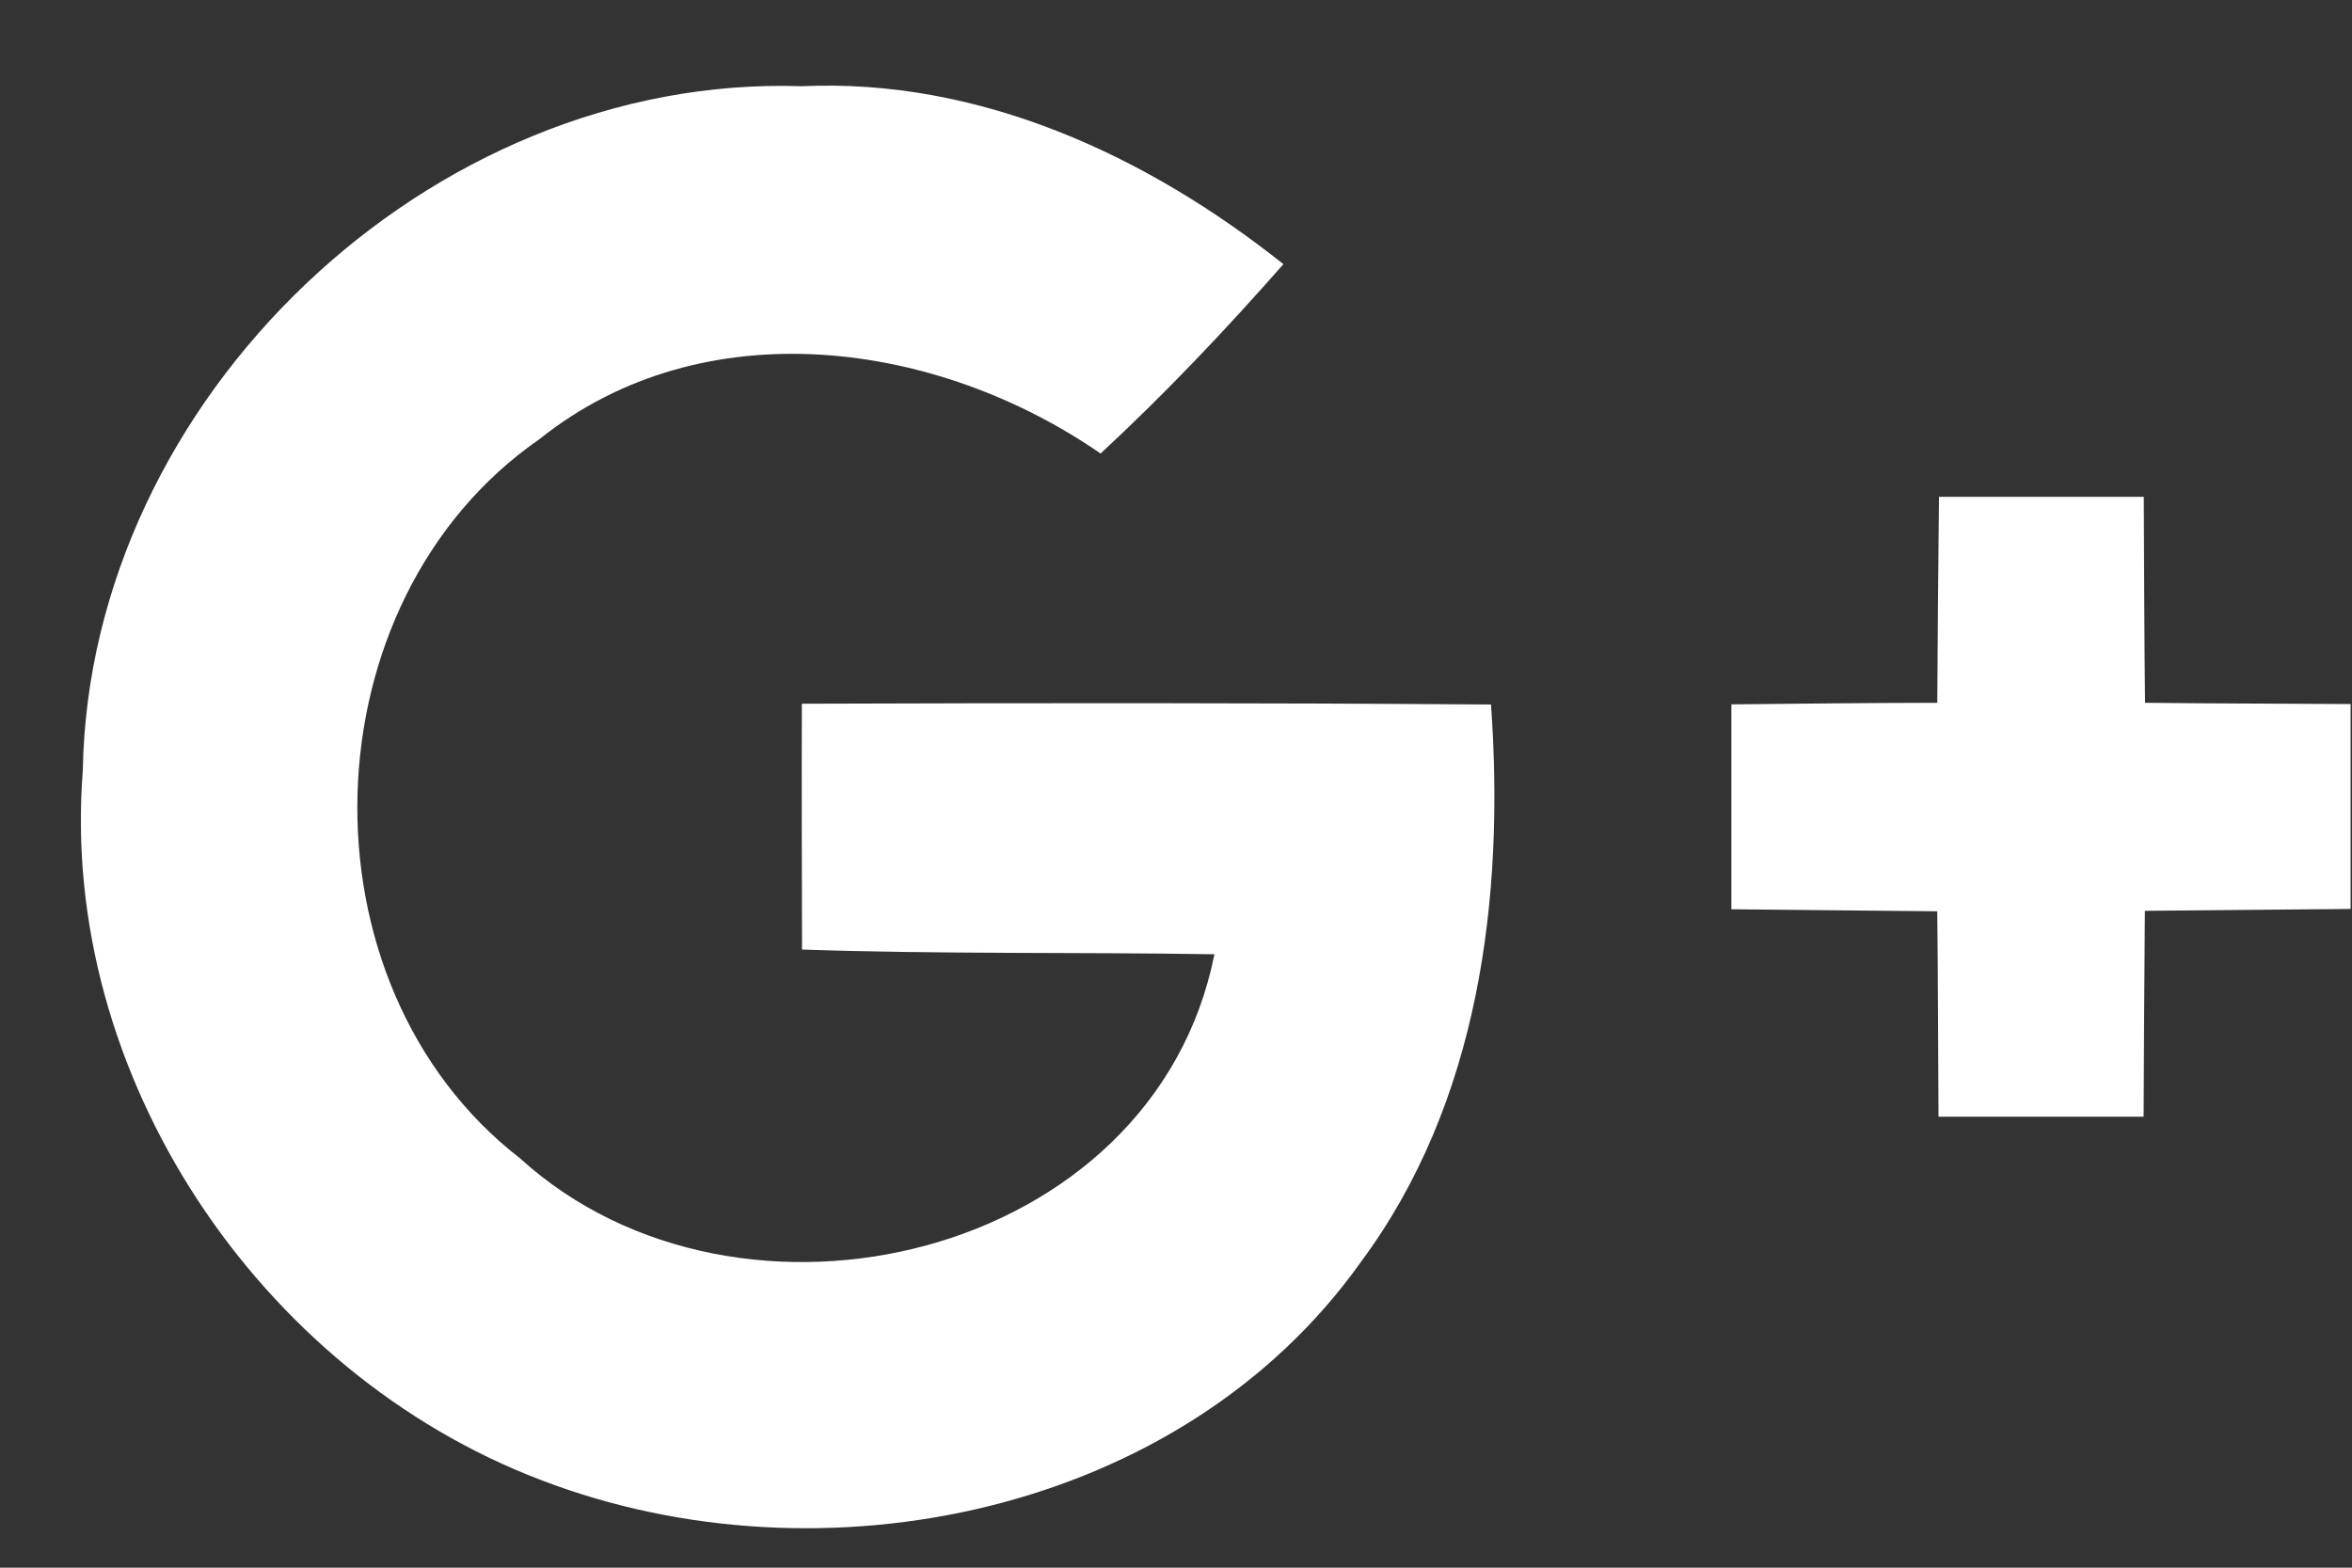 <svg width="15" height="10" fill="none" xmlns="http://www.w3.org/2000/svg"><rect width="100%" height="100%" fill="#333333" stroke="none"/><path d="M13.68 4.483c-.005-.437-.006-.876-.008-1.314h-1.306c-.005.436-.008.874-.011 1.314-.44.001-.876.005-1.313.01V5.8l1.313.013c.005.436.005.874.008 1.31h1.308c.001-.436.005-.874.008-1.313.44-.005.876-.007 1.312-.012V4.491c-.434-.003-.874-.003-1.31-.008zm-8.566.006c-.002.522 0 1.046.001 1.568.876.03 1.754.016 2.63.03C7.359 8.03 4.716 8.66 3.318 7.39c-1.439-1.114-1.37-3.556.124-4.59 1.046-.835 2.531-.63 3.577.093.41-.38.796-.787 1.166-1.208C7.315.993 6.248.498 5.114.55 2.744.47.567 2.546.528 4.918.376 6.856 1.65 8.755 3.448 9.44c1.79.69 4.087.22 5.231-1.39.755-1.017.918-2.326.83-3.556-1.467-.011-2.931-.01-4.395-.005z" fill="#fff"/></svg>